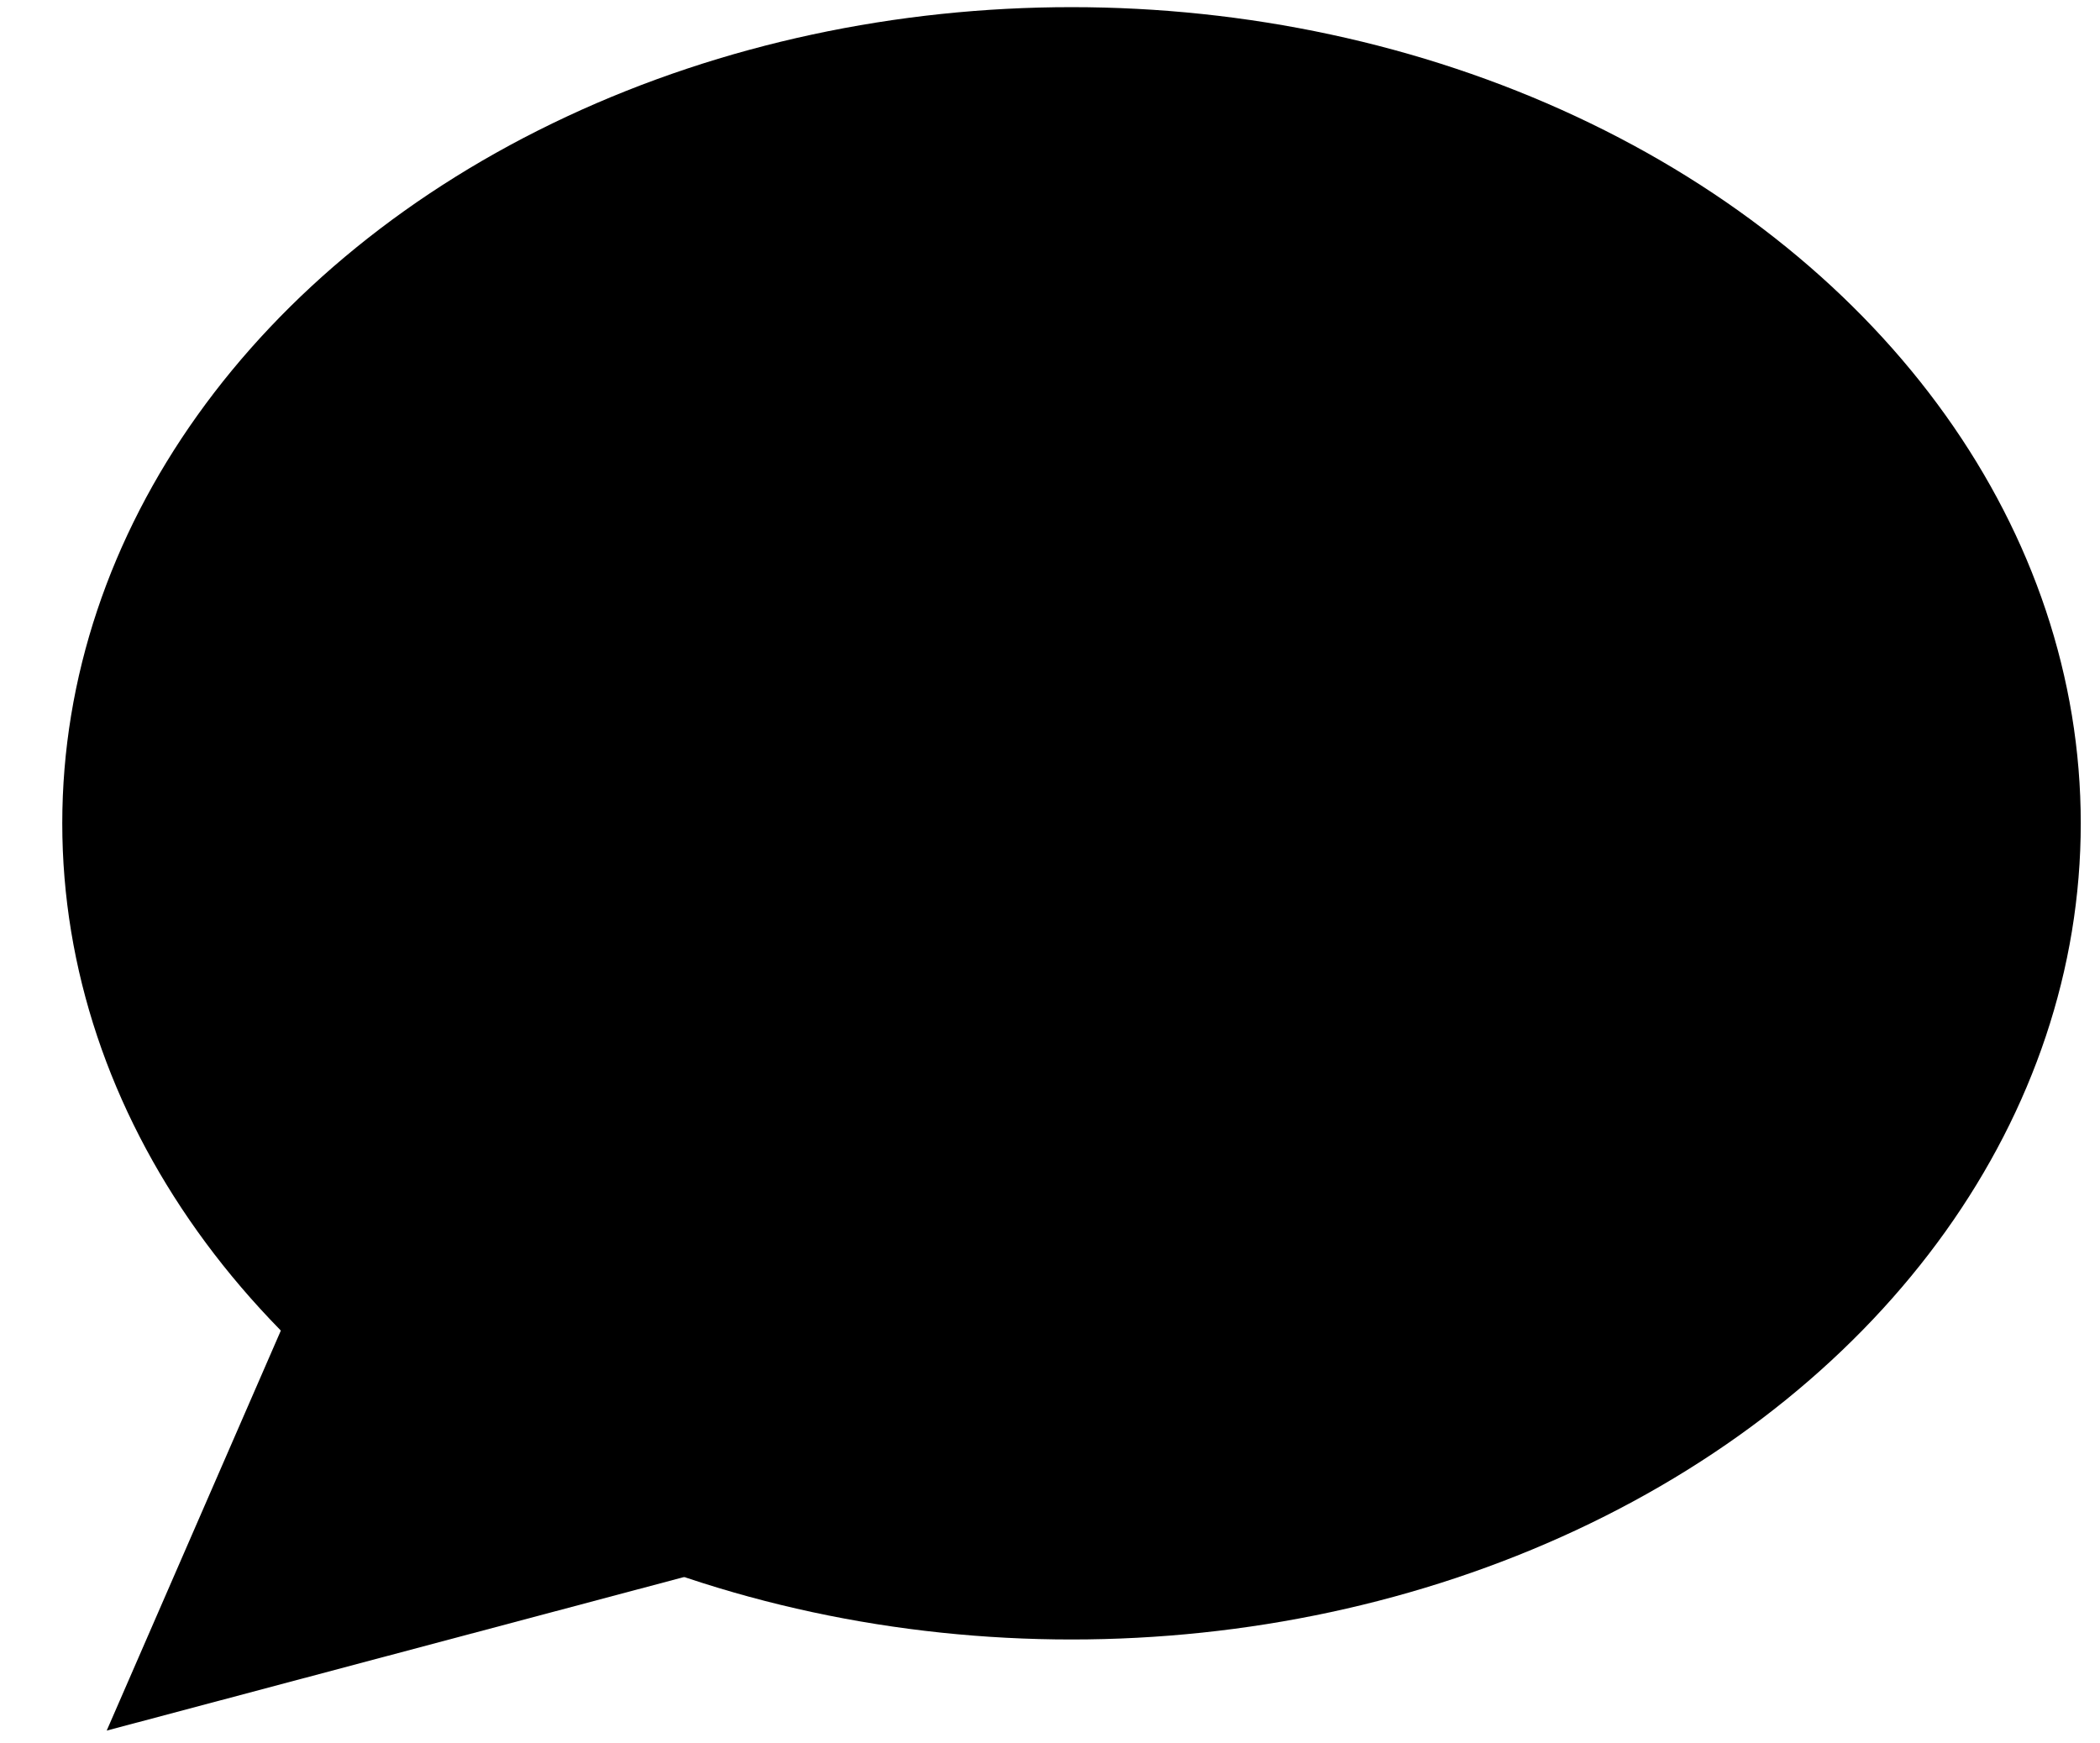 <svg width="106" height="88" viewBox="0 0 106 88" fill="none" xmlns="http://www.w3.org/2000/svg">
<path d="M14.291 66.898L5.386 87.354L35.405 79.369L14.291 66.898Z" fill="black"/>
<ellipse cx="54.086" cy="41.558" rx="50.943" ry="41.197" fill="black"/>
</svg>
